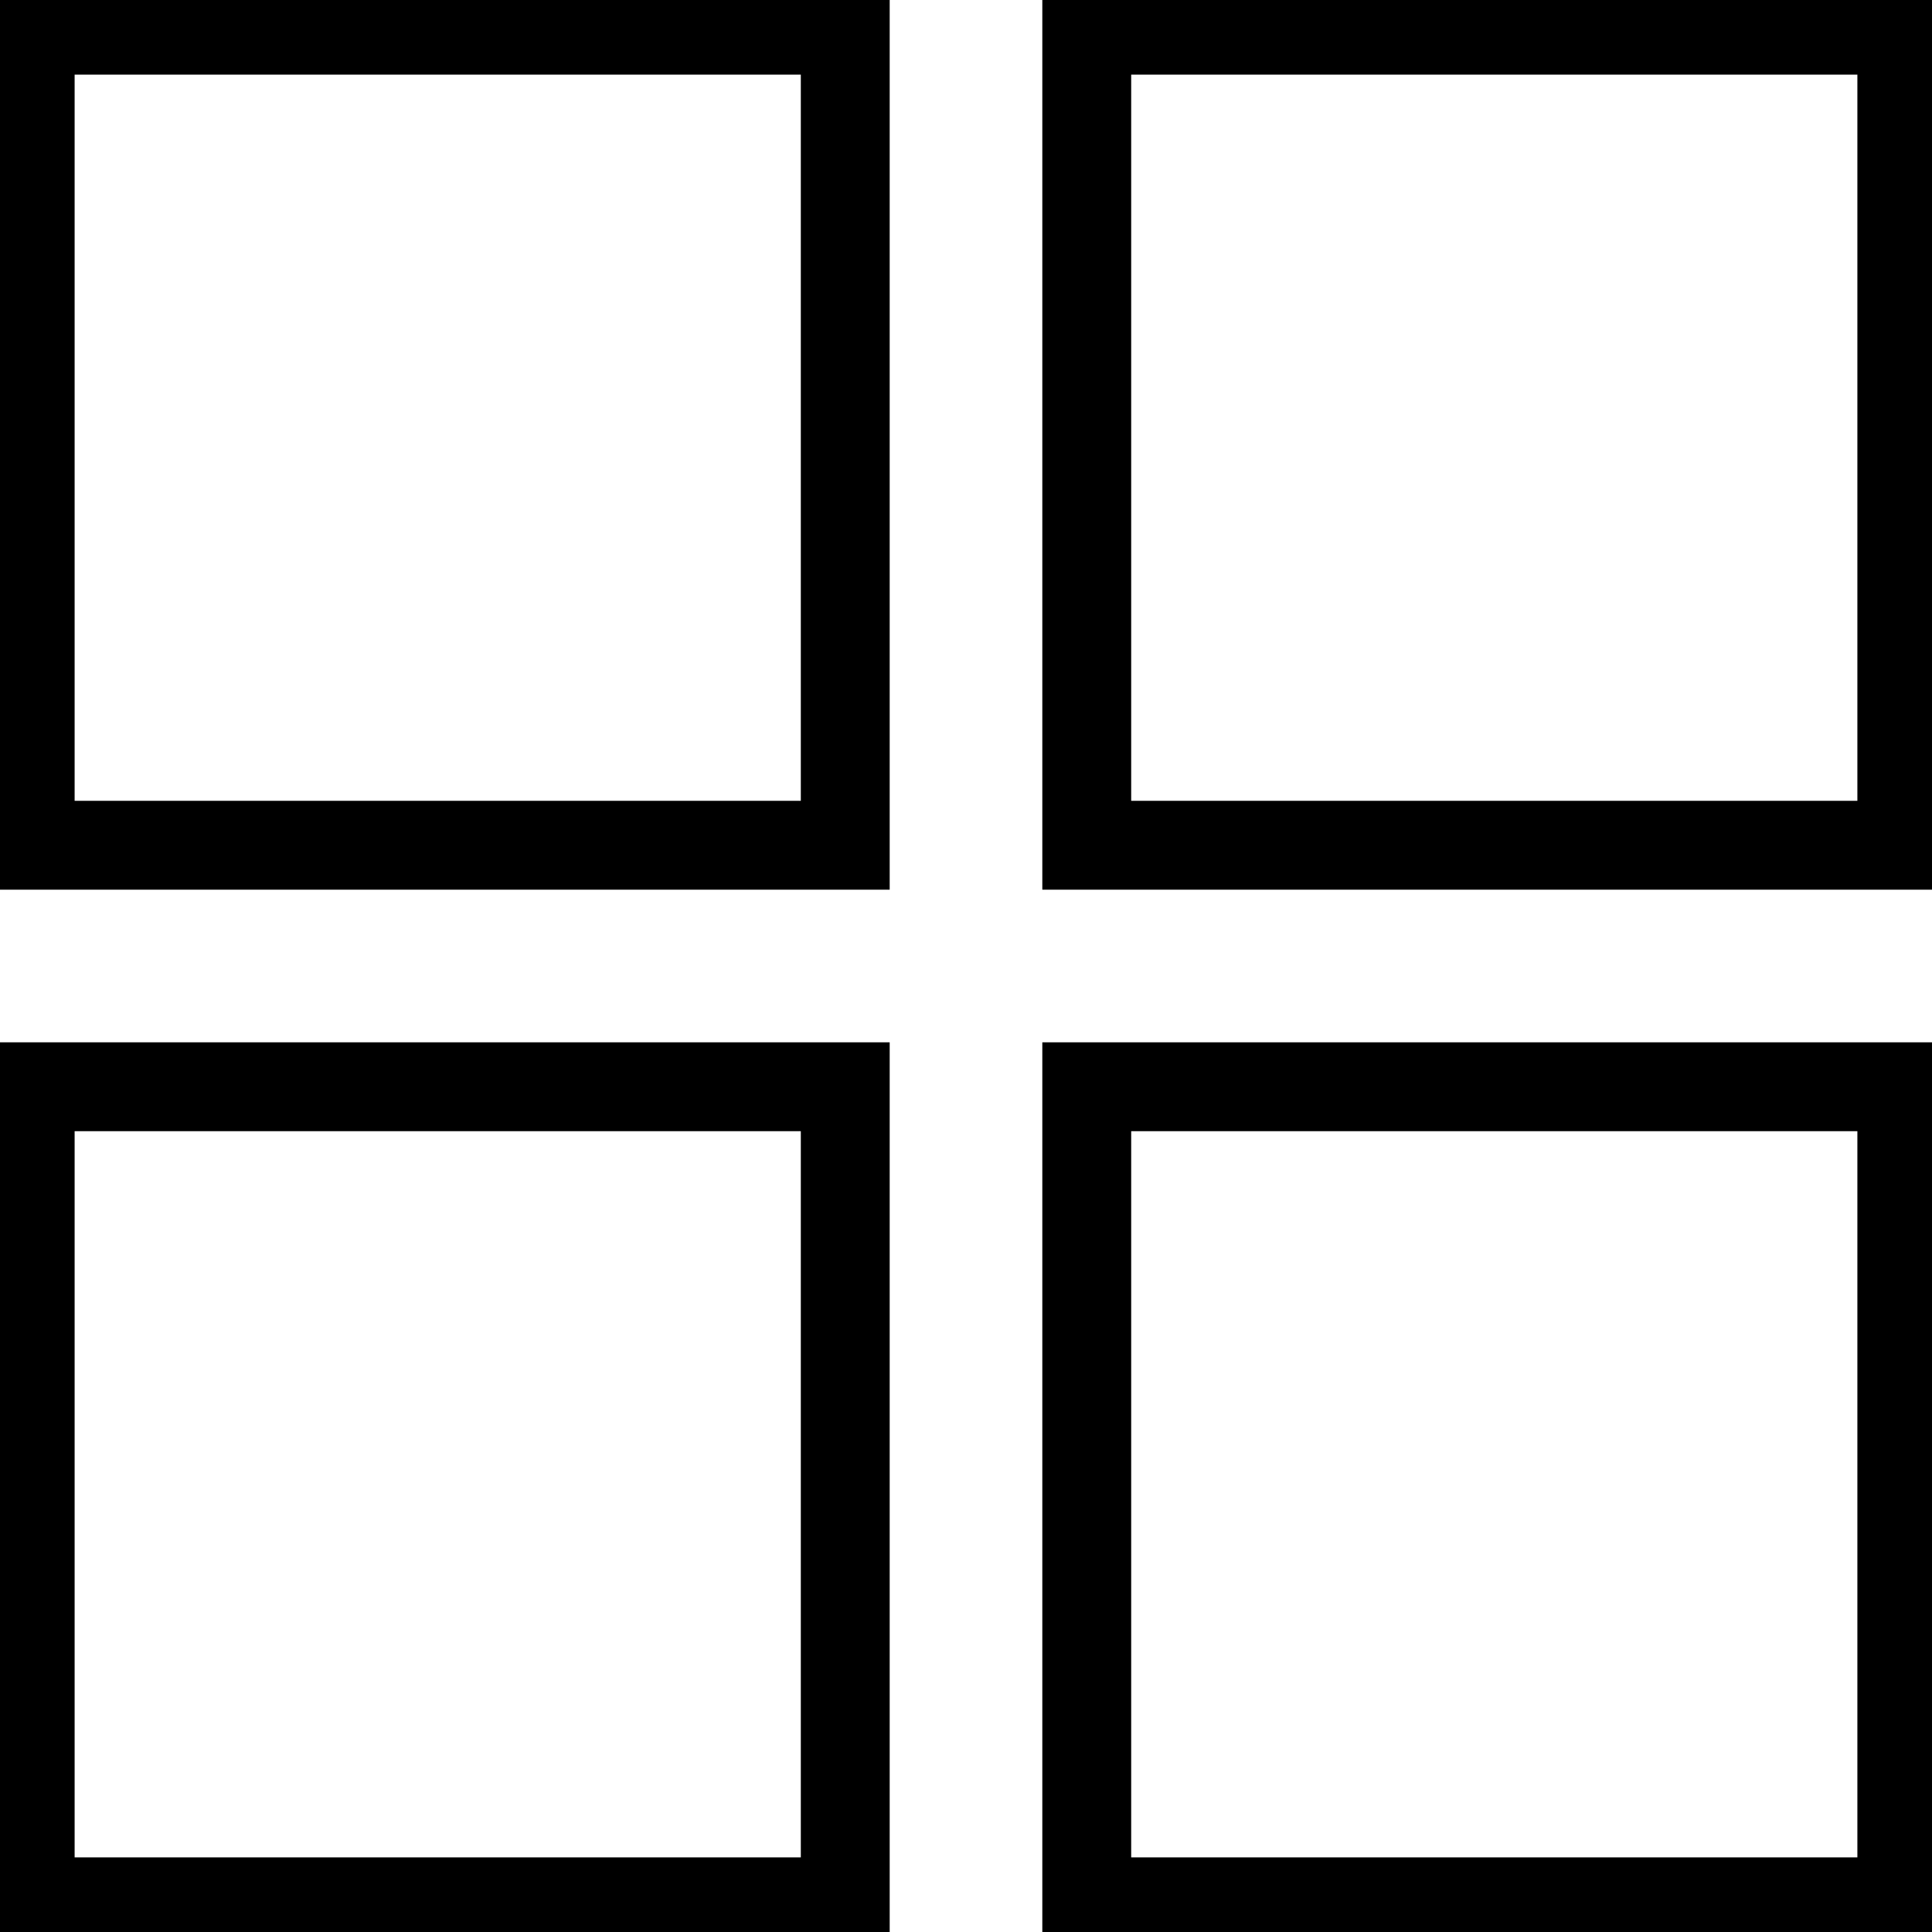 <!DOCTYPE svg PUBLIC "-//W3C//DTD SVG 1.1//EN" "http://www.w3.org/Graphics/SVG/1.1/DTD/svg11.dtd">
<!-- Uploaded to: SVG Repo, www.svgrepo.com, Transformed by: SVG Repo Mixer Tools -->
<svg version="1.1" id="Layer_1" xmlns="http://www.w3.org/2000/svg" xmlns:xlink="http://www.w3.org/1999/xlink" width="800px" height="800px" viewBox="0 0 64 64" enable-background="new 0 0 64 64" xml:space="preserve" fill="#000000">
<g id="SVGRepo_bgCarrier" stroke-width="0"/>
<g id="SVGRepo_tracerCarrier" stroke-linecap="round" stroke-linejoin="round"/>
<g id="SVGRepo_iconCarrier"> <rect x="1" y="1" fill="none" stroke="#000000" stroke-width="2.944" stroke-miterlimit="10" width="27" height="27"/> <rect x="36" y="1" fill="none" stroke="#000000" stroke-width="2.944" stroke-miterlimit="10" width="27" height="27"/> <rect x="1" y="36" fill="none" stroke="#000000" stroke-width="2.944" stroke-miterlimit="10" width="27" height="27"/> <rect x="36" y="36" fill="none" stroke="#000000" stroke-width="2.944" stroke-miterlimit="10" width="27" height="27"/> </g>
</svg>